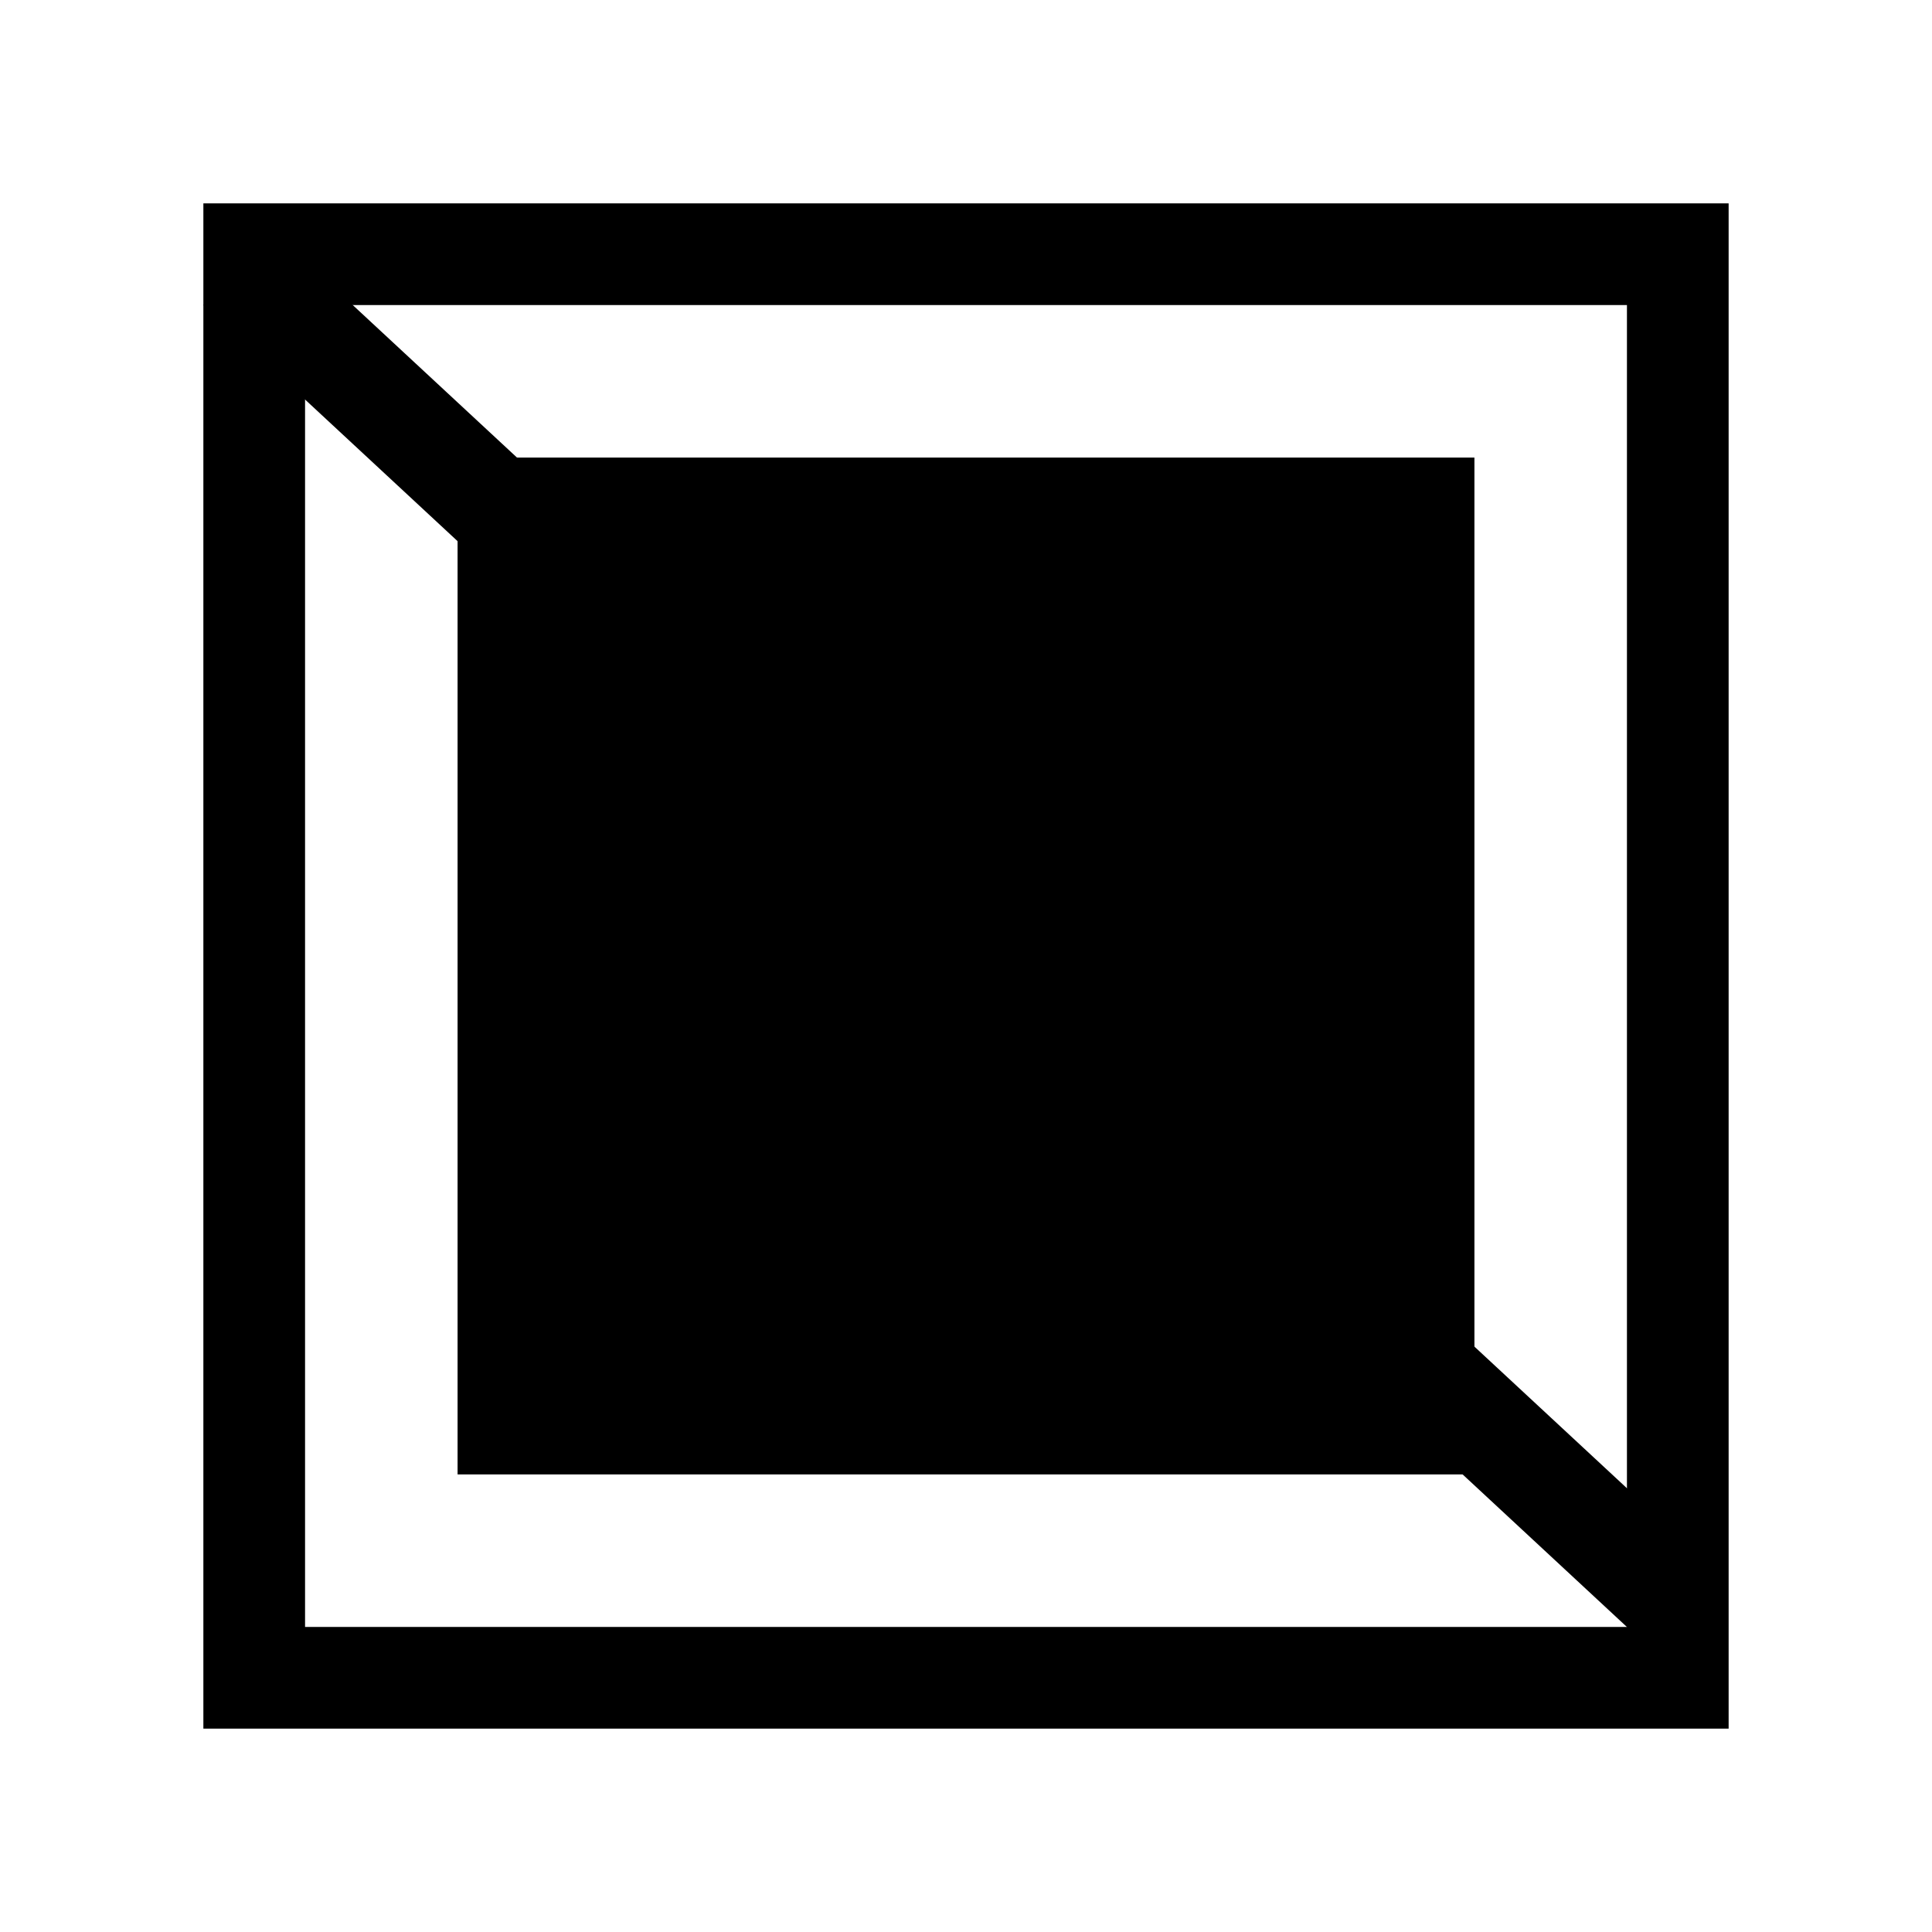 <svg width="19" height="19" viewBox="0 0 19 19" fill="none" xmlns="http://www.w3.org/2000/svg">
<rect width="19" height="19" fill="white"/>
<path d="M2.5 2.5H16.5V16.5H2.5V2.5Z" fill="white" stroke="black"/>
<path d="M4.5 4.5H14.5V14.5H4.5V4.5Z" fill="black"/>
<line x1="2.34" y1="2.634" x2="16.34" y2="15.634" stroke="black"/>
</svg>
